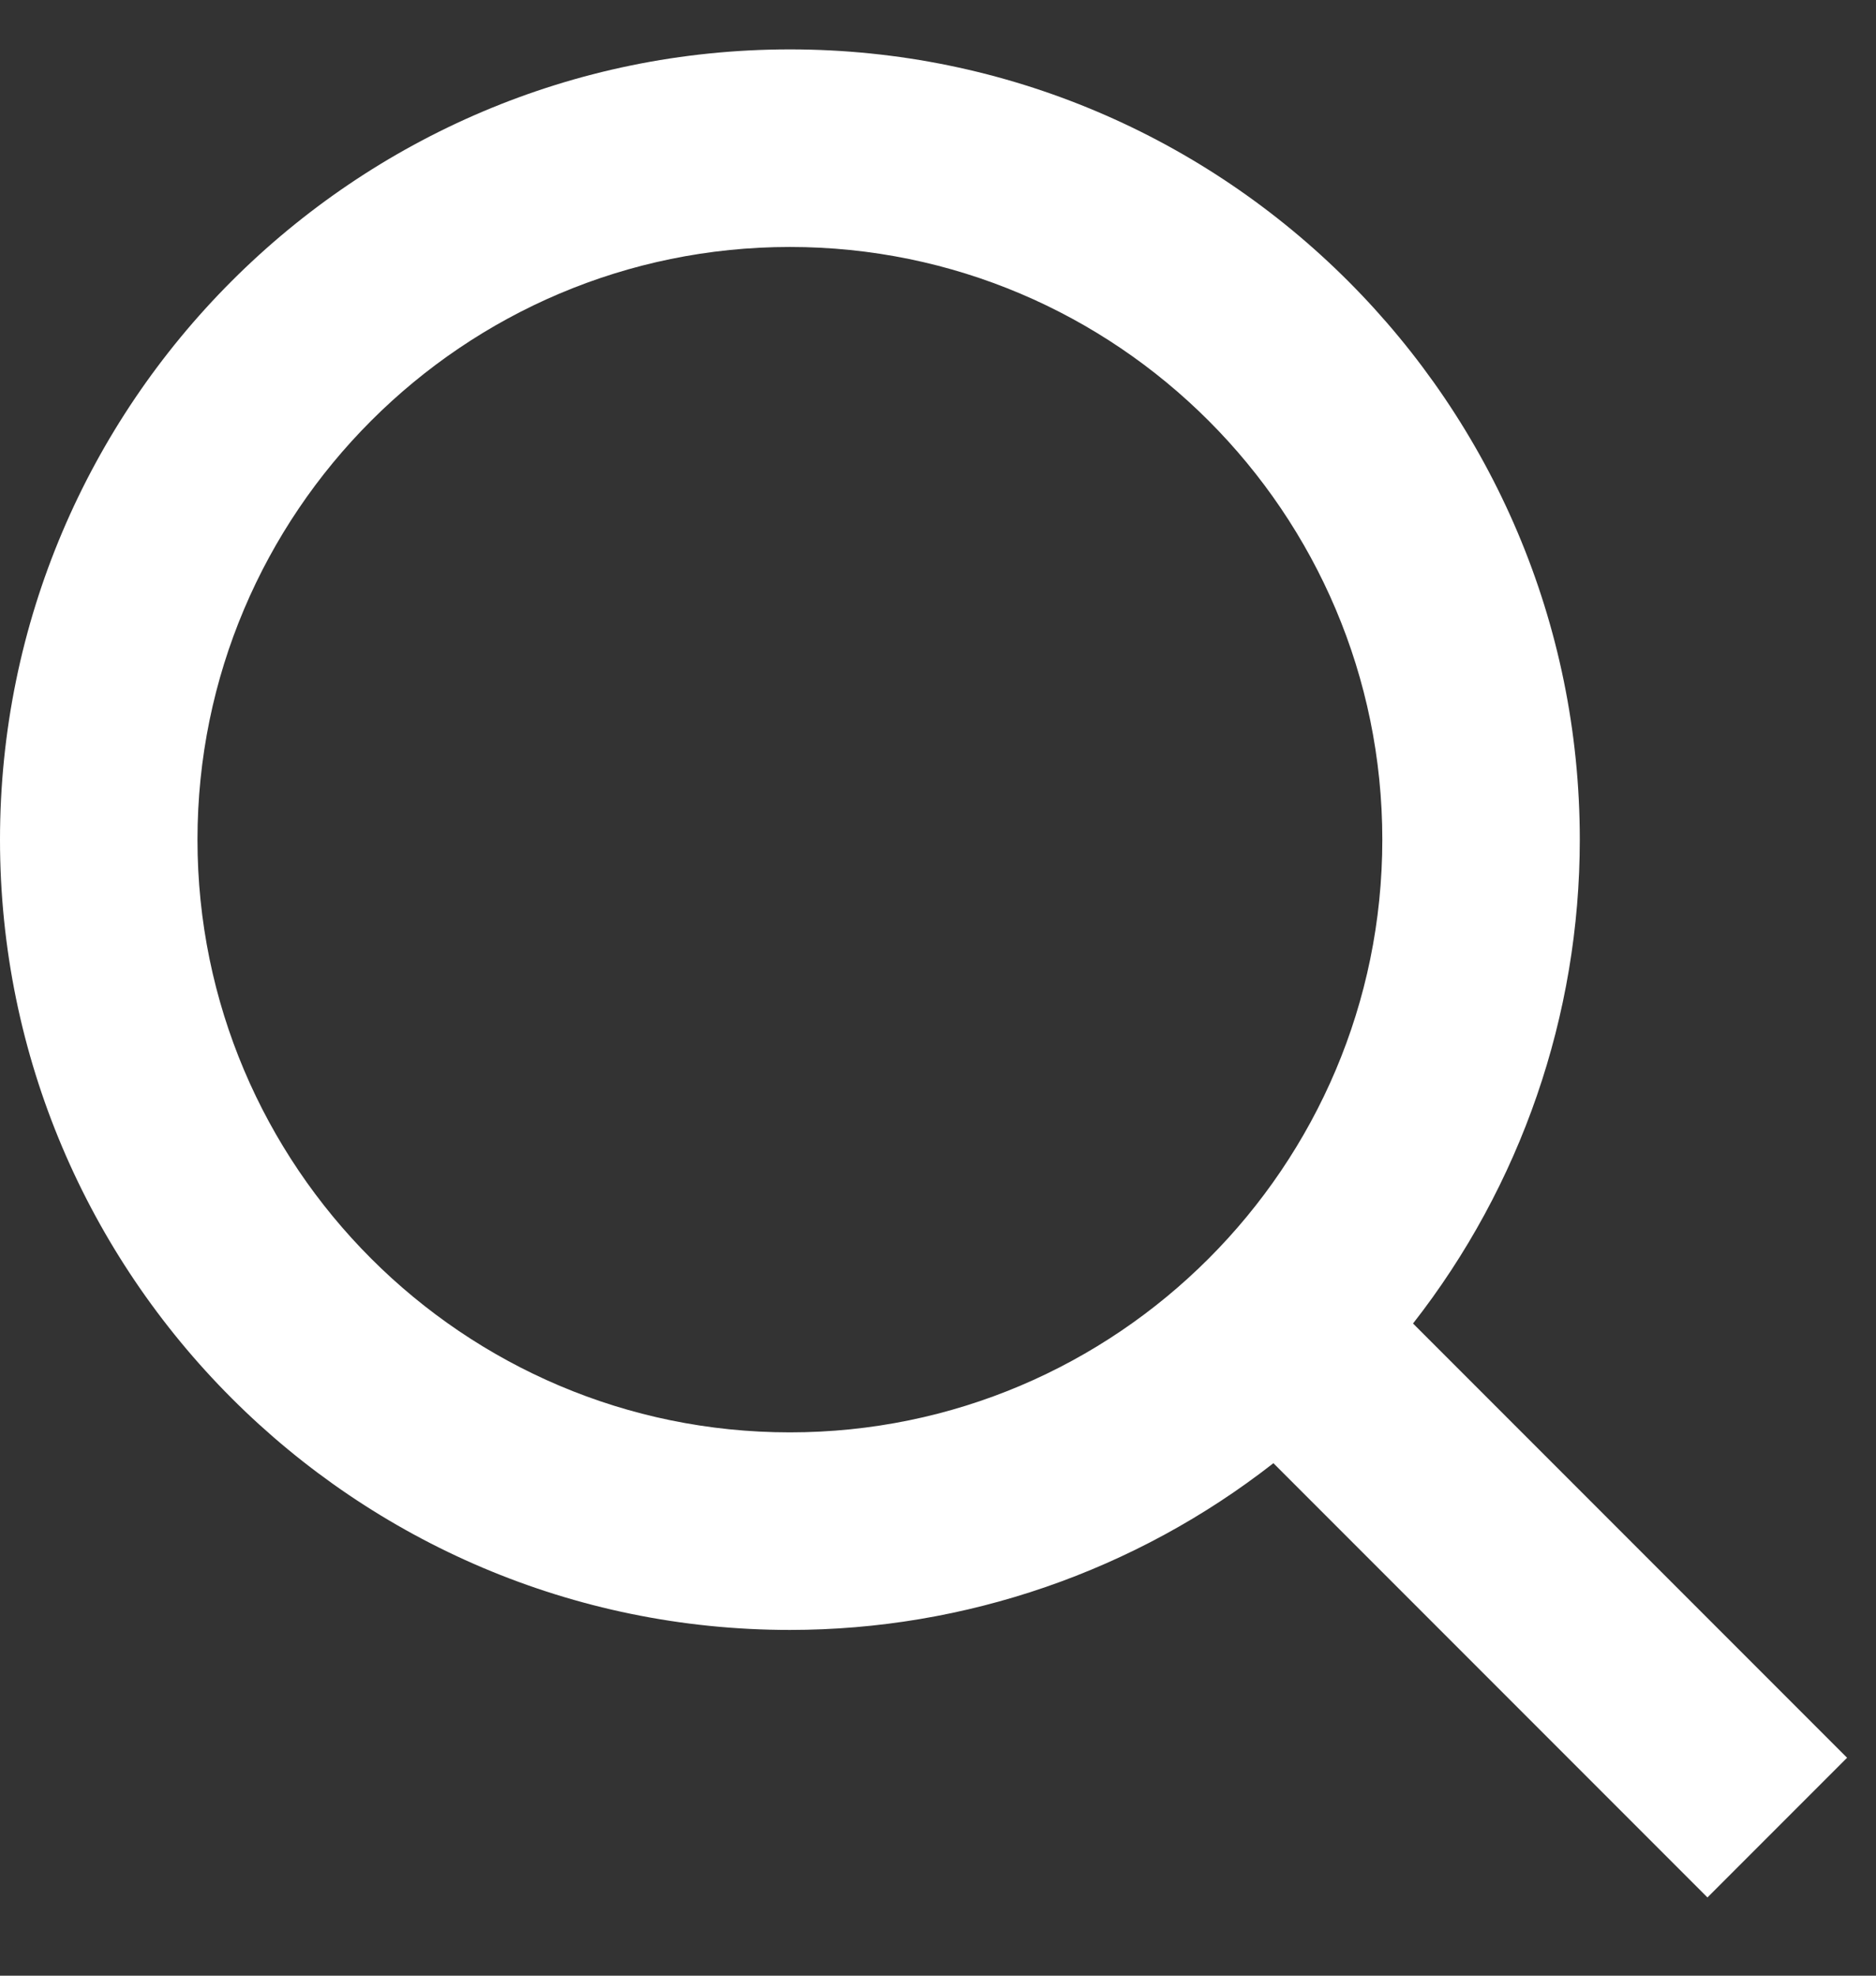 <svg width="19" height="20" viewBox="0 0 19 20" fill="none" xmlns="http://www.w3.org/2000/svg">
<rect x="0" y="0" width="19" height="20" fill="#333333" stroke="none"/>
<path d="M8 16.5C9.775 16.5 11.499 15.905 12.897 14.812L17.293 19.208L18.707 17.794L14.311 13.398C15.405 12 16 10.275 16 8.5C16 4.089 12.411 0.5 8 0.5C3.589 0.5 0 4.089 0 8.5C0 12.911 3.589 16.5 8 16.5ZM8 2.5C11.309 2.5 14 5.191 14 8.5C14 11.809 11.309 14.5 8 14.5C4.691 14.5 2 11.809 2 8.5C2 5.191 4.691 2.5 8 2.5Z" fill="white"/>
</svg>
